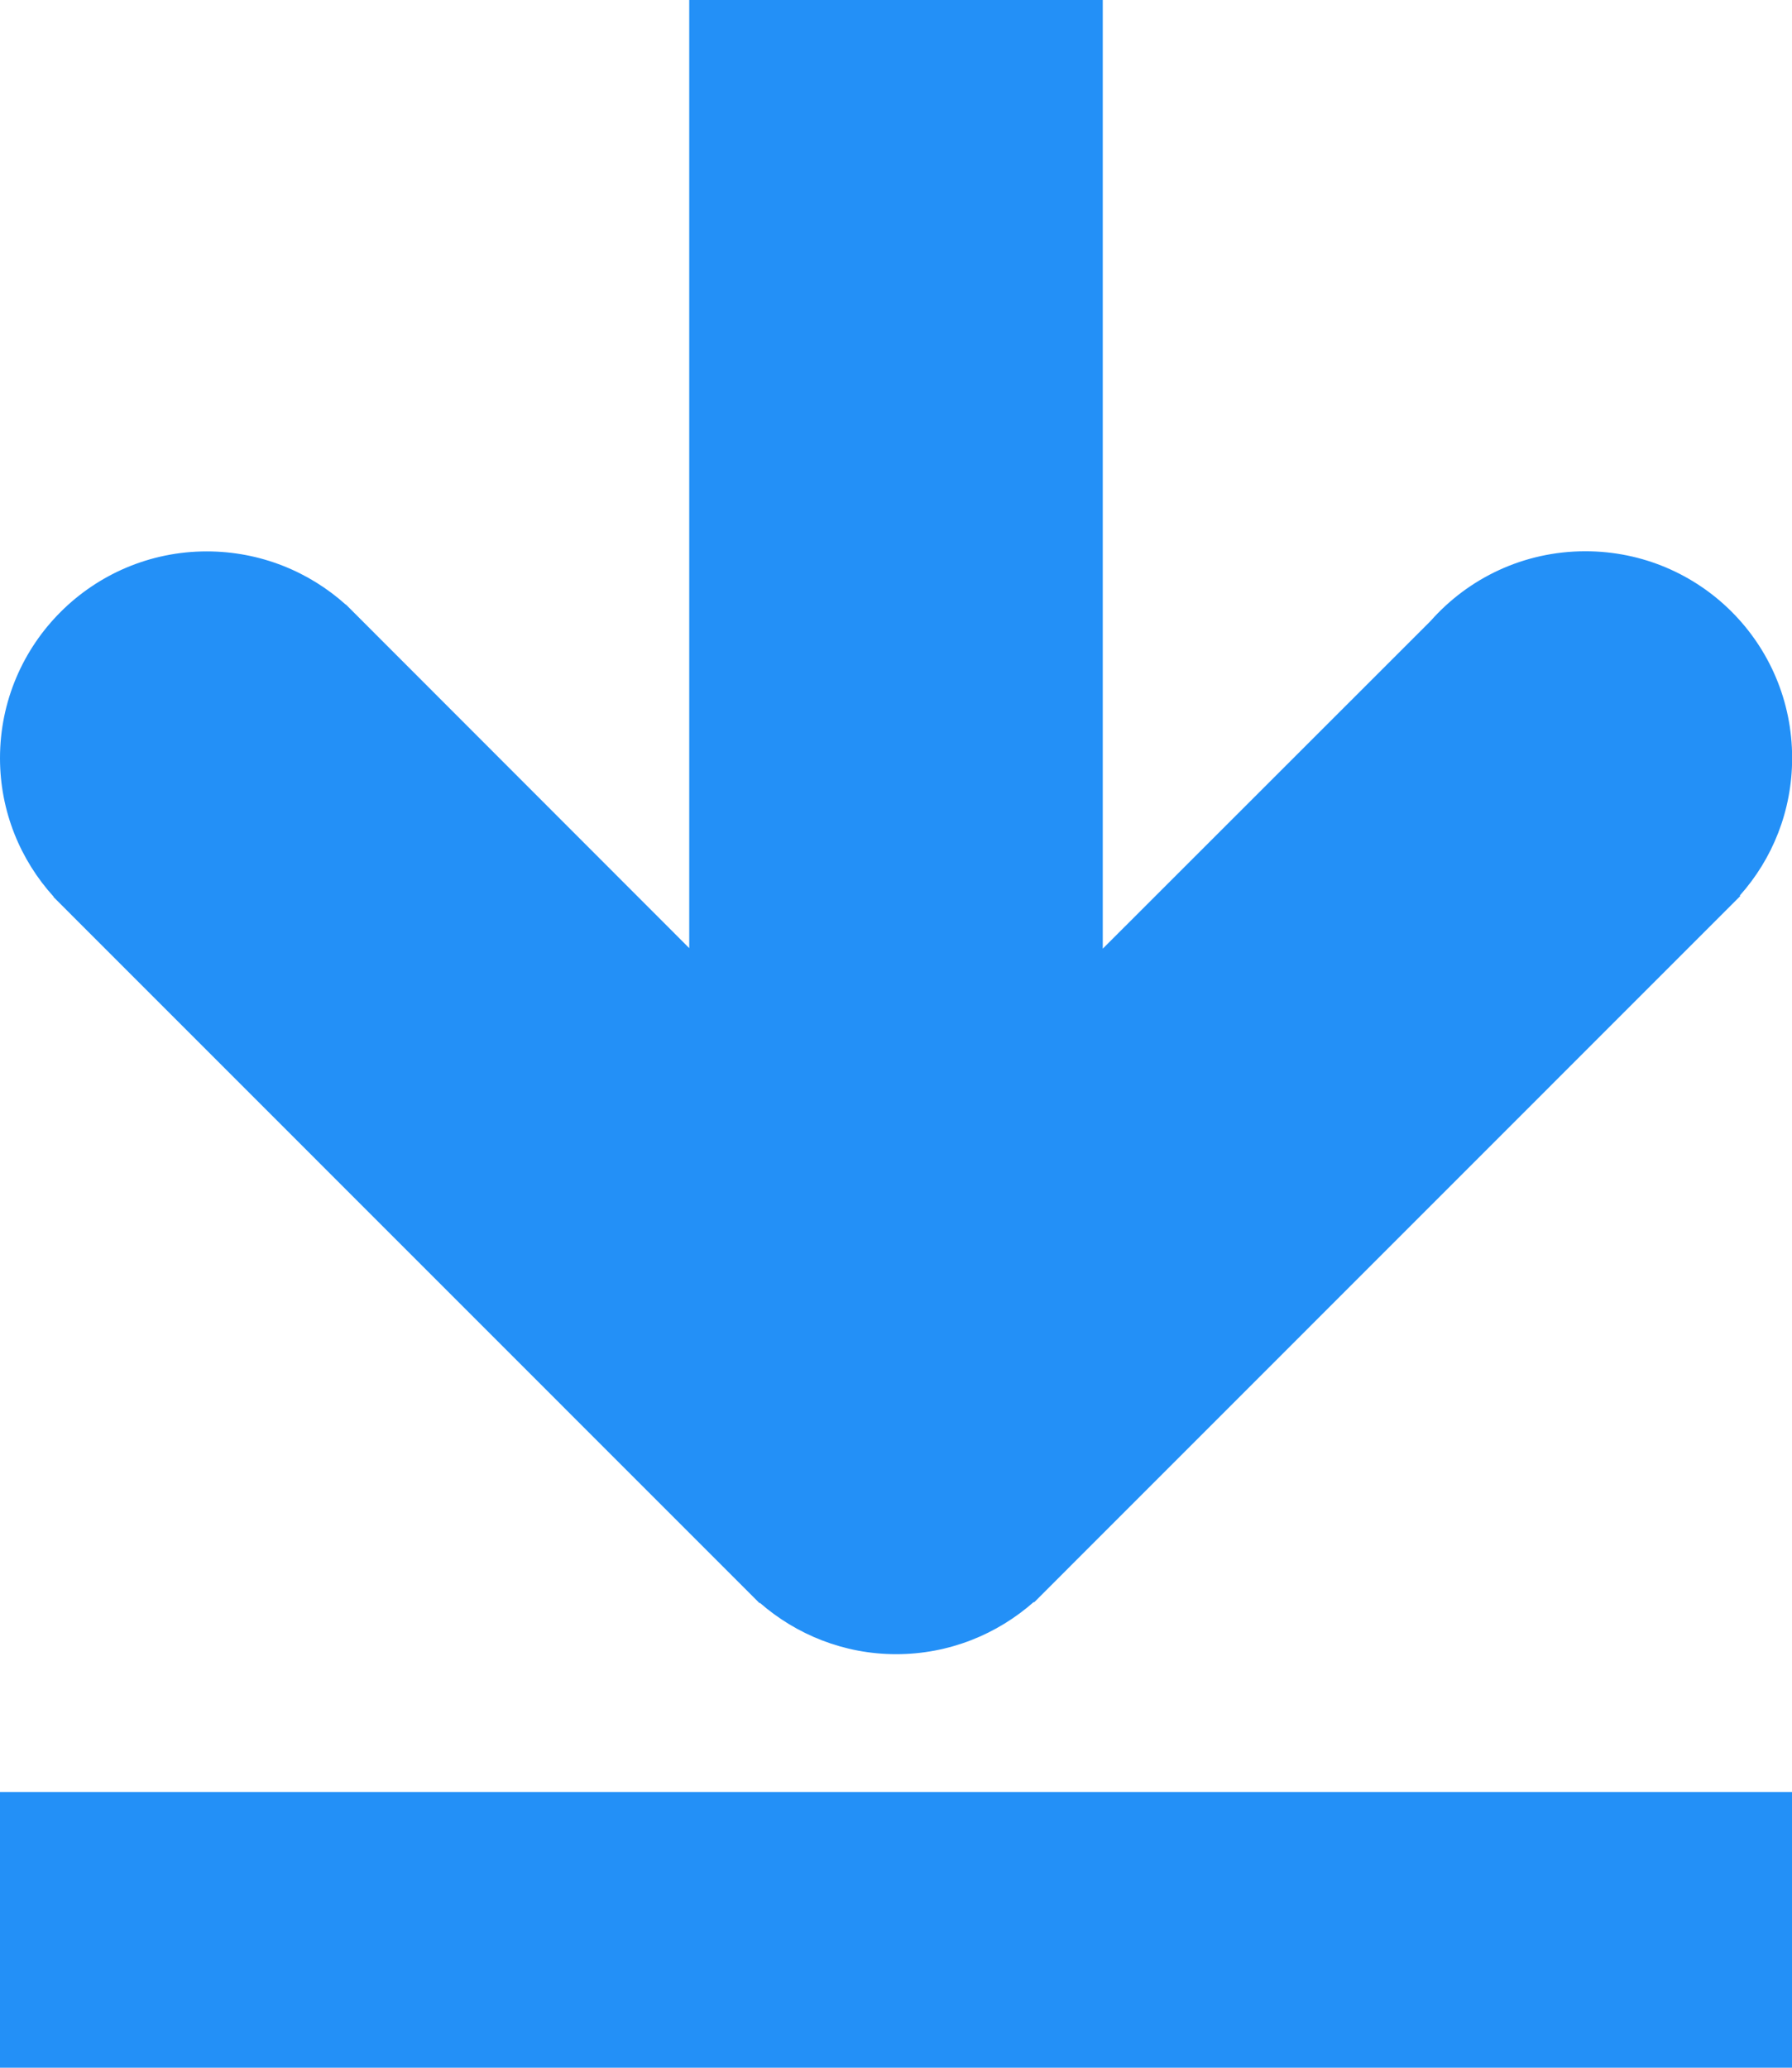<svg width="13" height="15" viewBox="0 0 13 15" xmlns="http://www.w3.org/2000/svg"><title>icon-download</title><path d="M7.498 11.62l.004.004L12.625 6.5l-.004-.003c.237-.265.38-.615.38-.998 0-.83-.67-1.5-1.5-1.5-.447 0-.848.195-1.123.506L8 6.882V0H5v6.878L2.51 4.386h-.002C2.242 4.147 1.888 4 1.5 4 .674 4 0 4.67 0 5.5c0 .386.148.74.39 1.006H.387L5.51 11.63l.003-.002c.264.23.61.372.988.372.384 0 .733-.144 1-.38zM0 13v2h13v-2H0z" fill="#2390F7"/></svg>